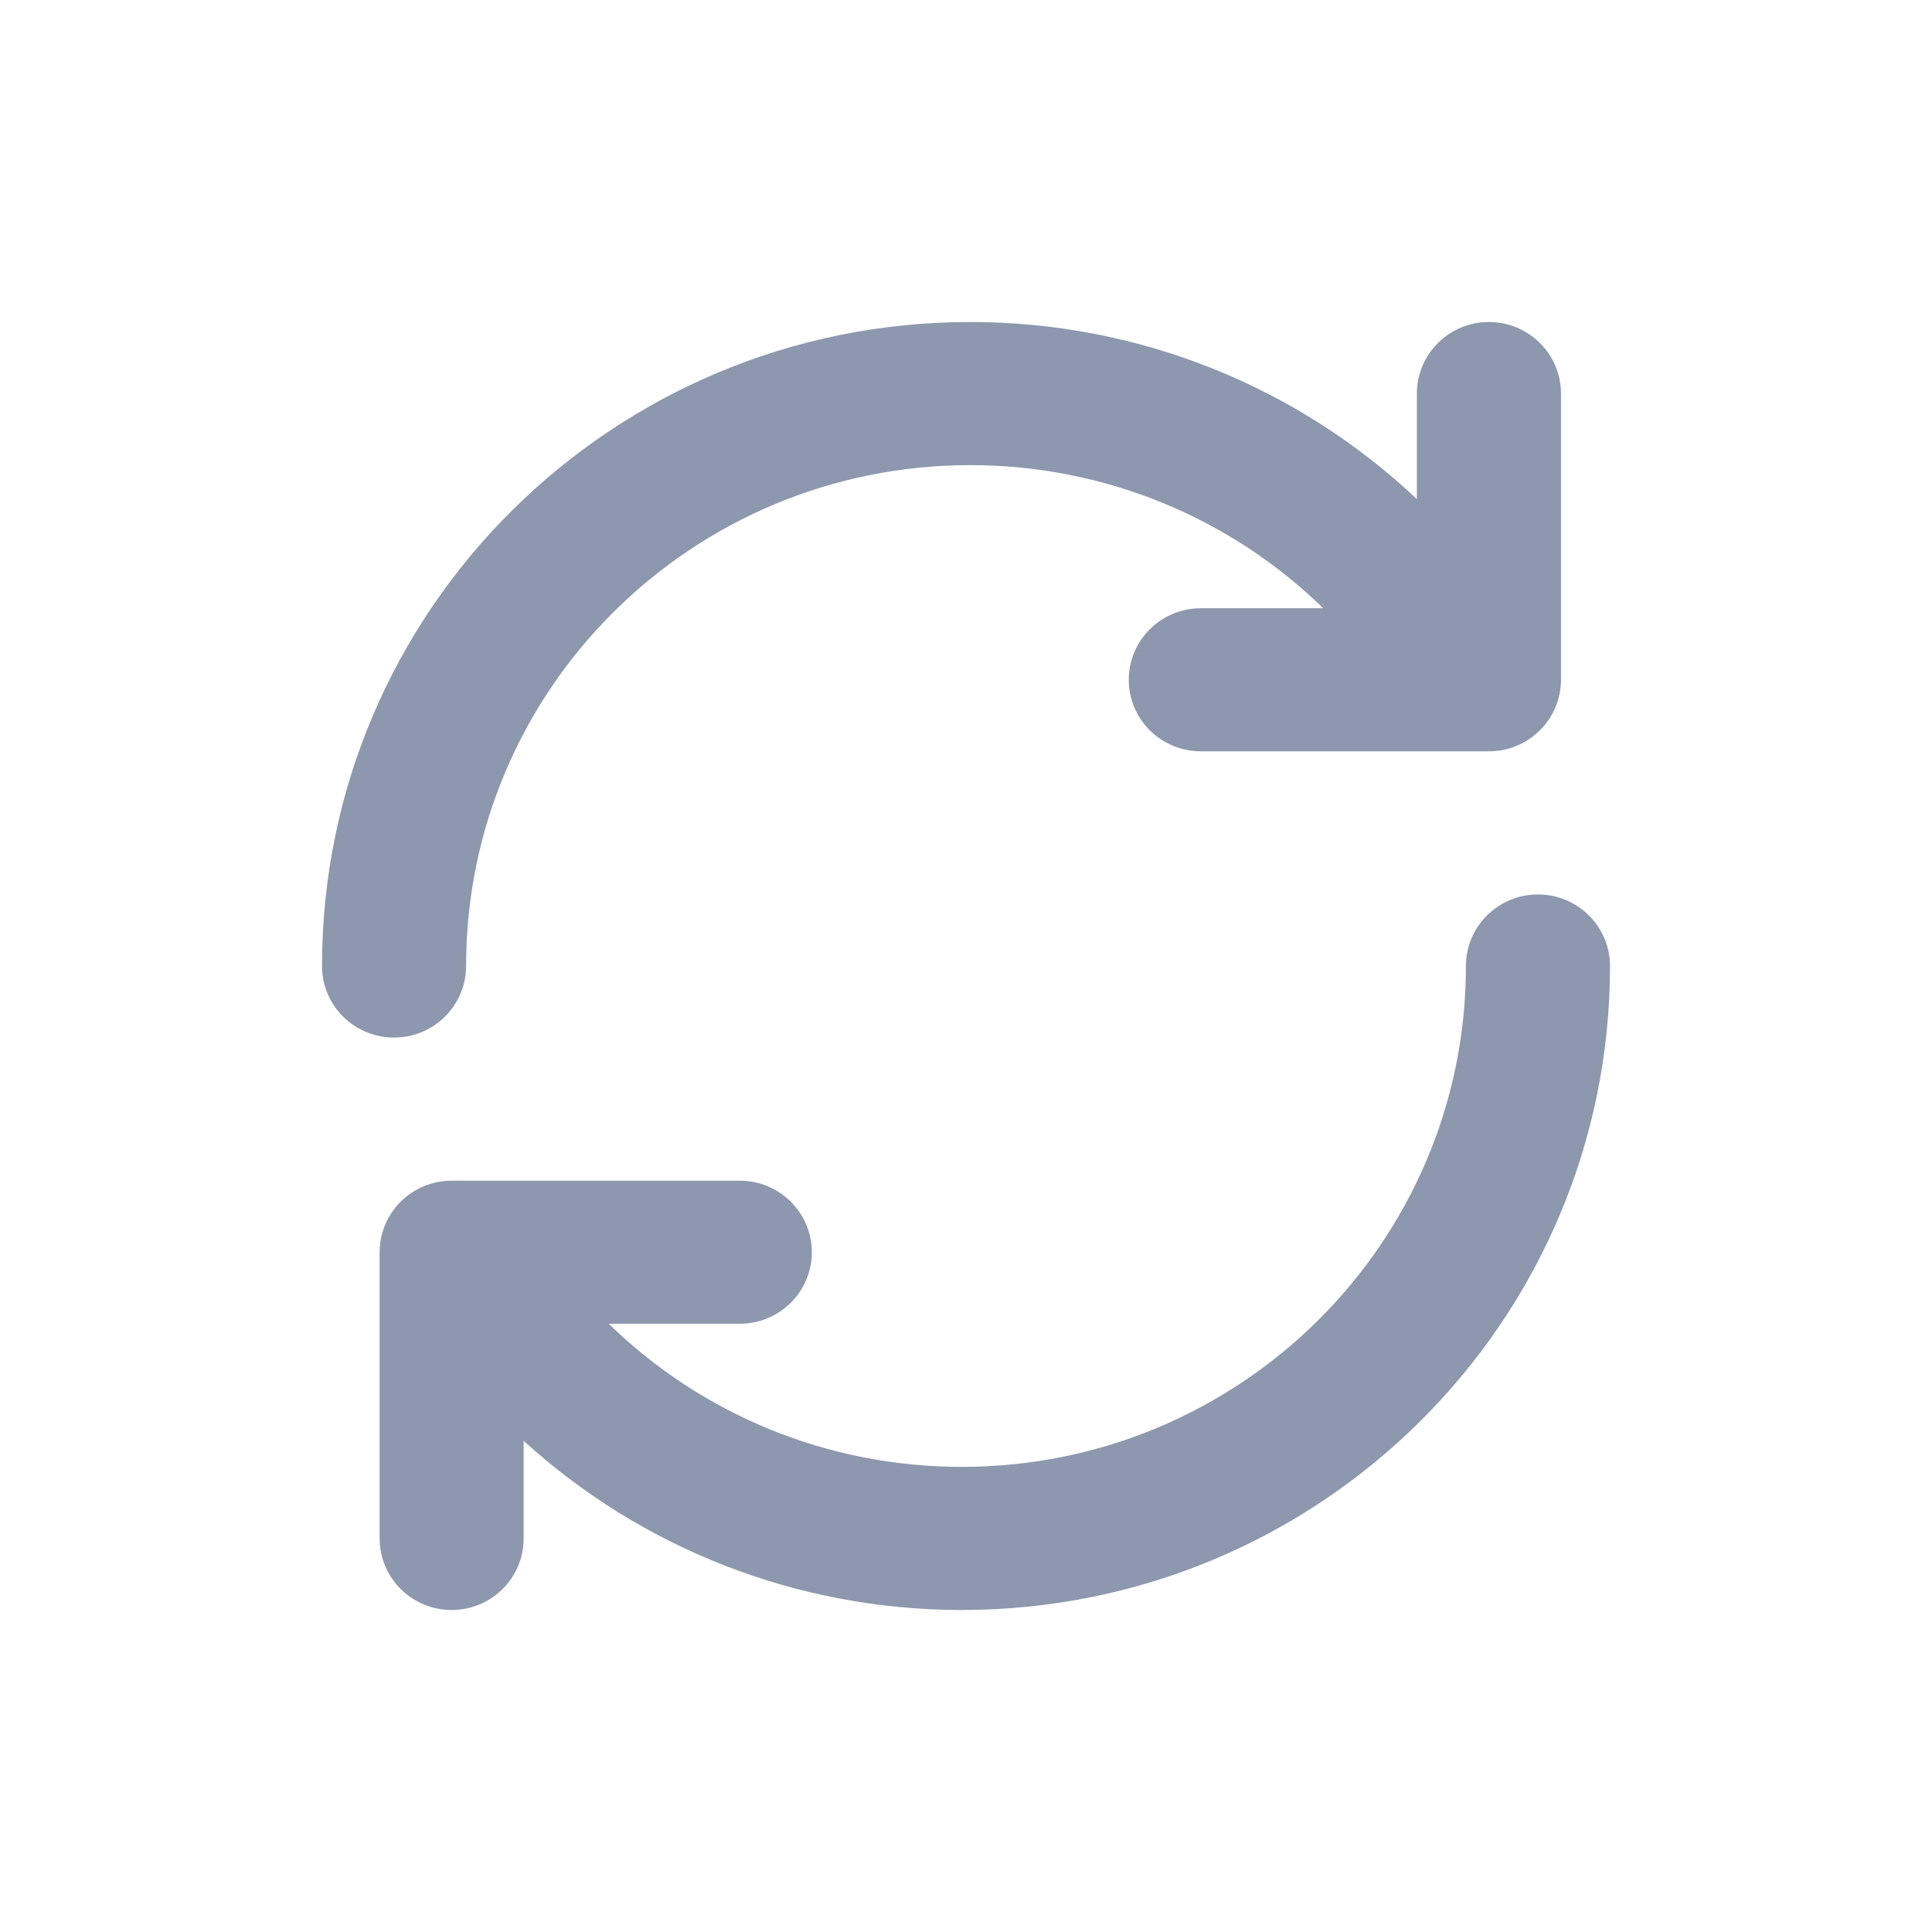 <?xml version="1.0" encoding="UTF-8"?>
<svg width="24px" height="24px" viewBox="0 0 24 24" version="1.1" xmlns="http://www.w3.org/2000/svg" xmlns:xlink="http://www.w3.org/1999/xlink">
    <!-- Generator: Sketch 48.2 (47327) - http://www.bohemiancoding.com/sketch -->
    <title>Icon/Refresh-Dark</title>
    <desc>Created with Sketch.</desc>
    <defs></defs>
    <g id="Symbols" stroke="none" stroke-width="1" fill="none" fill-rule="evenodd">
        <g id="Icon/Refresh-Dark" fill="#8d98ae" fill-rule="nonzero">
            <path d="M6.505,17.899 L6.505,19.111 C6.505,19.602 6.105,20 5.611,20 C5.116,20 4.716,19.602 4.716,19.111 L4.716,15.556 C4.716,15.065 5.116,14.667 5.611,14.667 L9.19,14.667 C9.684,14.667 10.085,15.065 10.085,15.556 C10.085,16.046 9.684,16.444 9.19,16.444 L7.562,16.444 C8.713,17.566 10.273,18.222 11.947,18.222 C15.406,18.222 18.21,15.436 18.21,12 C18.21,11.509 18.611,11.111 19.105,11.111 C19.599,11.111 20,11.509 20,12 C20,16.418 16.394,20 11.947,20 C9.89,20 7.964,19.227 6.505,17.899 Z M17.601,6.2 L17.601,4.889 C17.601,4.398 18.002,4 18.496,4 C18.99,4 19.391,4.398 19.391,4.889 L19.391,8.444 C19.391,8.935 18.99,9.333 18.496,9.333 L14.917,9.333 C14.422,9.333 14.022,8.935 14.022,8.444 C14.022,7.954 14.422,7.556 14.917,7.556 L16.438,7.556 C15.287,6.434 13.727,5.778 12.053,5.778 C8.594,5.778 5.79,8.564 5.79,12 C5.79,12.491 5.389,12.889 4.895,12.889 C4.401,12.889 4,12.491 4,12 C4,7.582 7.606,4 12.053,4 C14.161,4 16.13,4.811 17.601,6.2 Z" id="Combined-Shape"></path>
        </g>
    </g>
</svg>